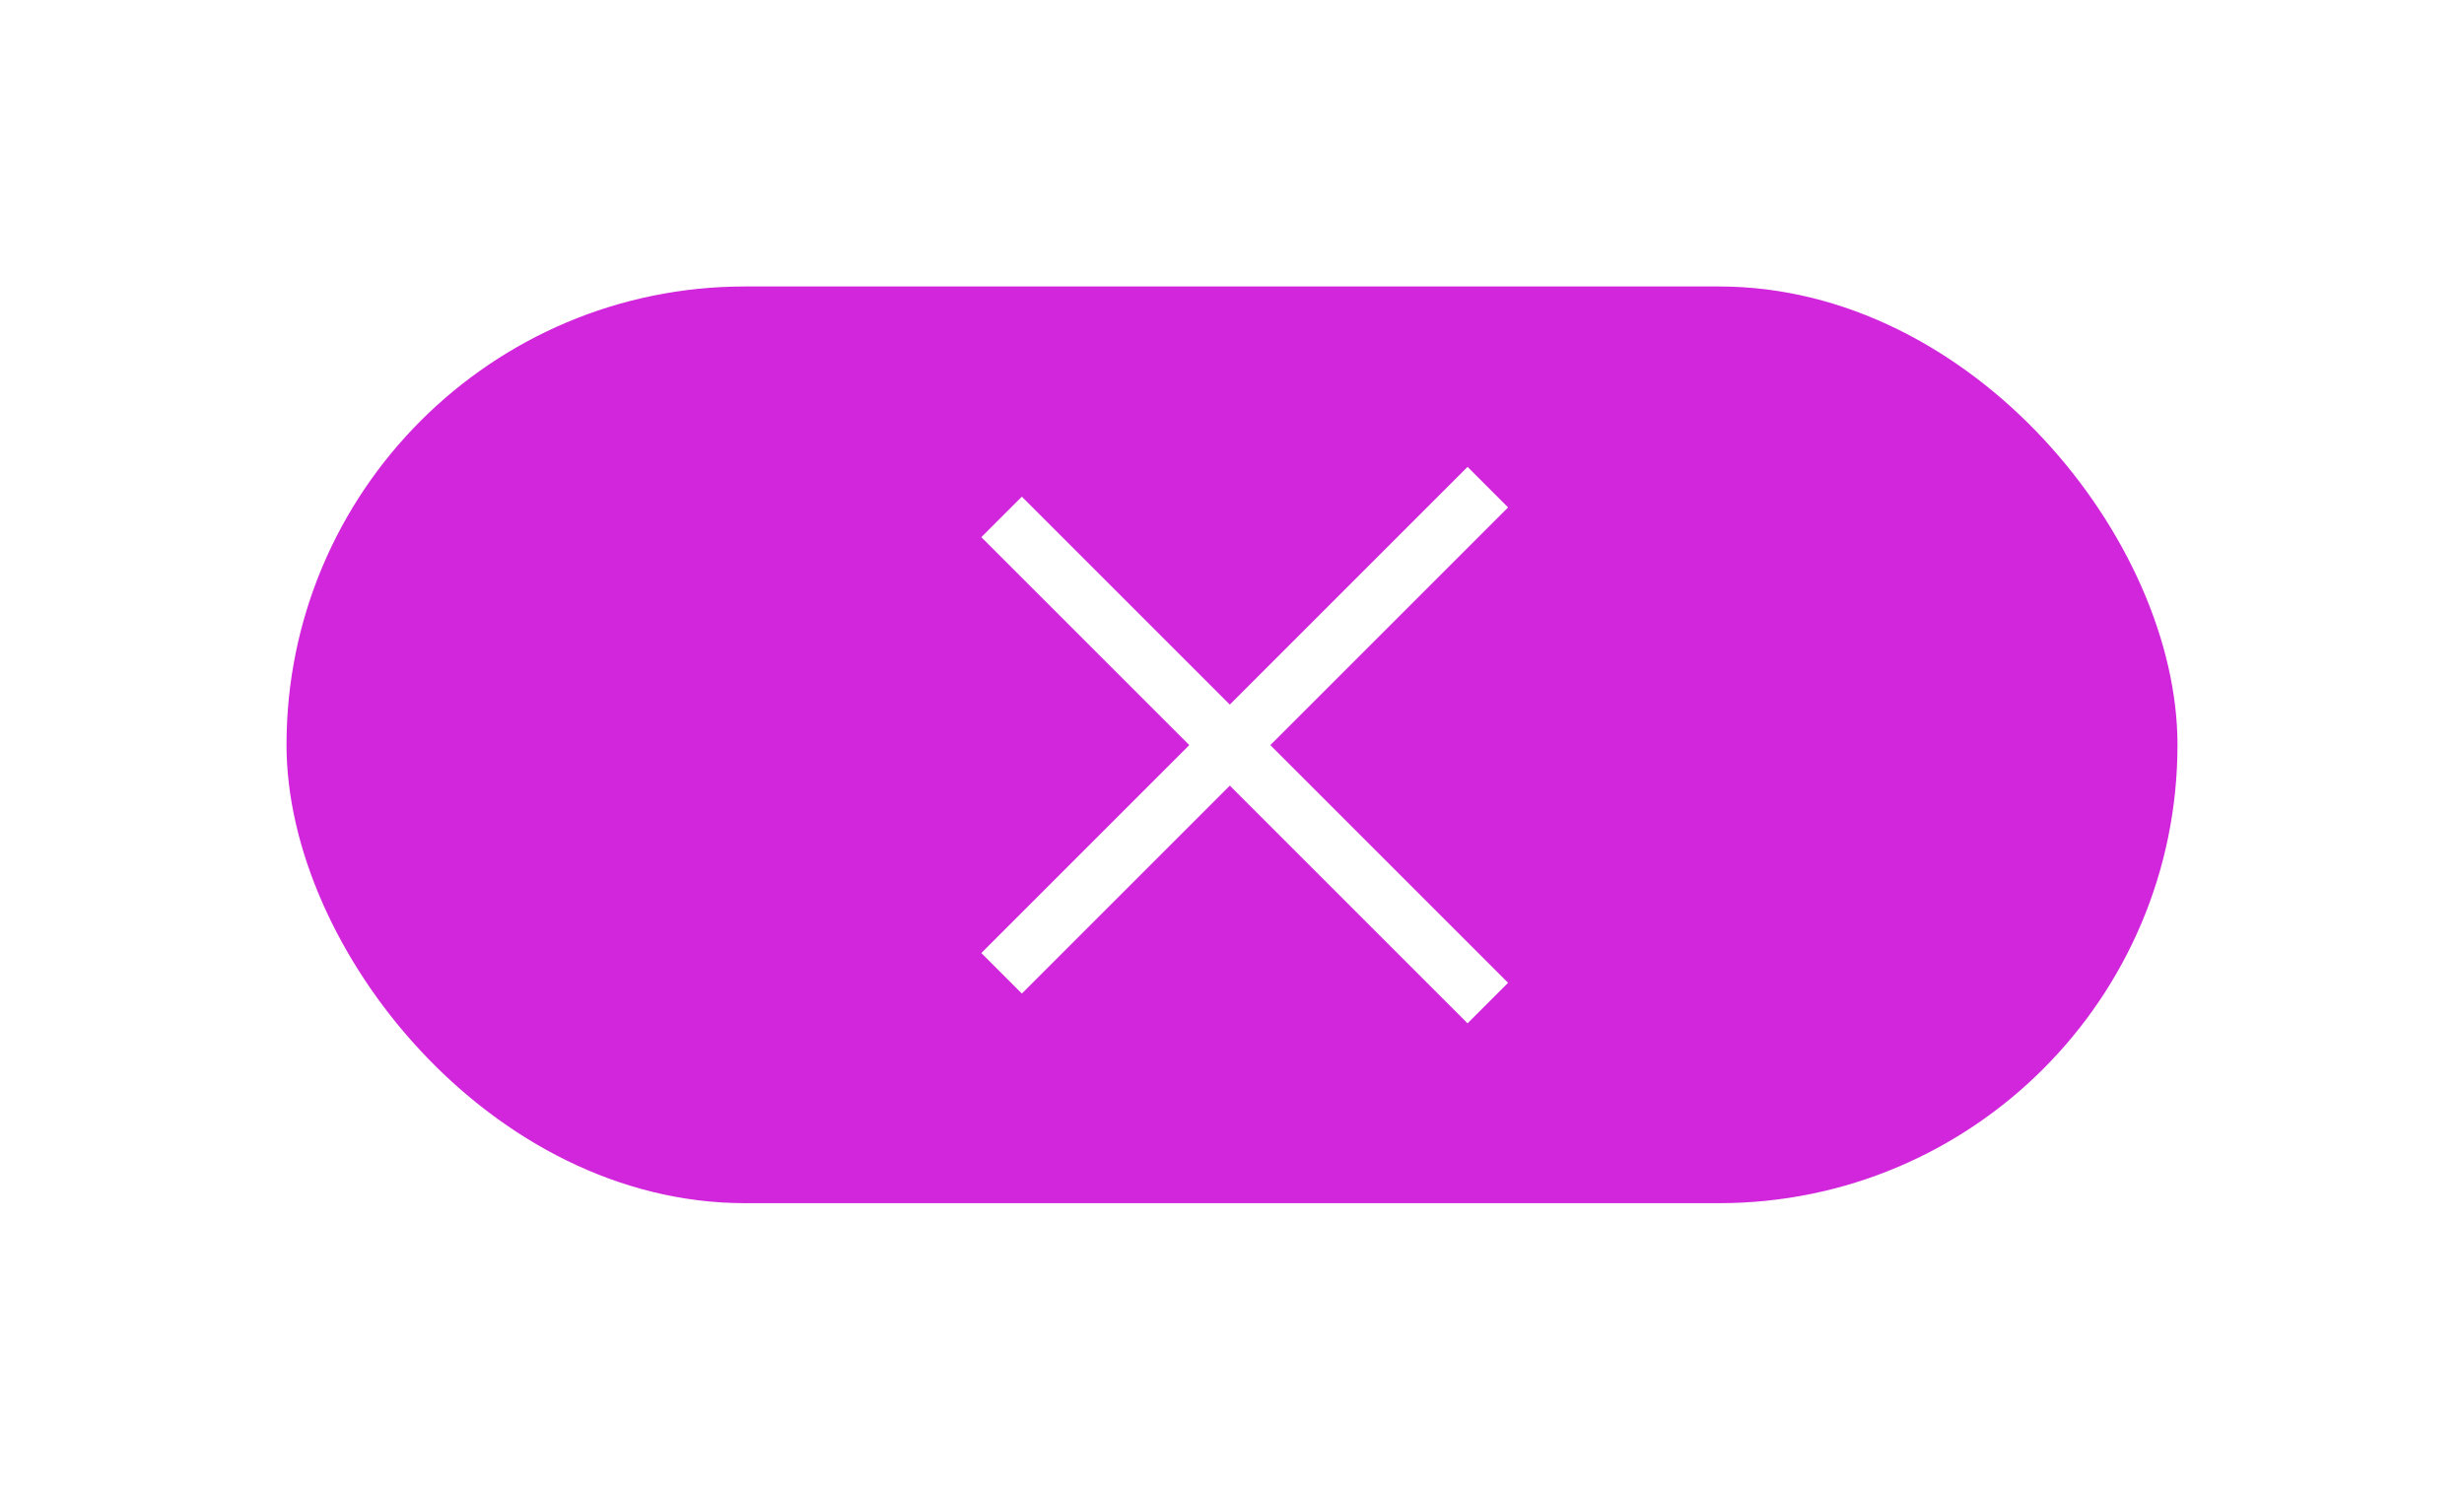 <svg width="86" height="52" viewBox="0 0 86 52" fill="none" xmlns="http://www.w3.org/2000/svg">
<g filter="url(#filter0_d_231_2102)">
<rect x="10" y="5" width="66" height="32" rx="16" fill="#D126DB"/>
<path d="M34.958 13.045L51.929 30.015" stroke="white" stroke-width="2"/>
<path d="M34.958 28.976L51.929 12.005" stroke="white" stroke-width="2"/>
</g>
<defs>
<filter id="filter0_d_231_2102" x="0" y="0" width="86" height="52" filterUnits="userSpaceOnUse" color-interpolation-filters="sRGB">
<feFlood flood-opacity="0" result="BackgroundImageFix"/>
<feColorMatrix in="SourceAlpha" type="matrix" values="0 0 0 0 0 0 0 0 0 0 0 0 0 0 0 0 0 0 127 0" result="hardAlpha"/>
<feOffset dy="5"/>
<feGaussianBlur stdDeviation="5"/>
<feComposite in2="hardAlpha" operator="out"/>
<feColorMatrix type="matrix" values="0 0 0 0 0.2 0 0 0 0 0.2 0 0 0 0 0.2 0 0 0 0.01 0"/>
<feBlend mode="normal" in2="BackgroundImageFix" result="effect1_dropShadow_231_2102"/>
<feBlend mode="normal" in="SourceGraphic" in2="effect1_dropShadow_231_2102" result="shape"/>
</filter>
</defs>
</svg>

